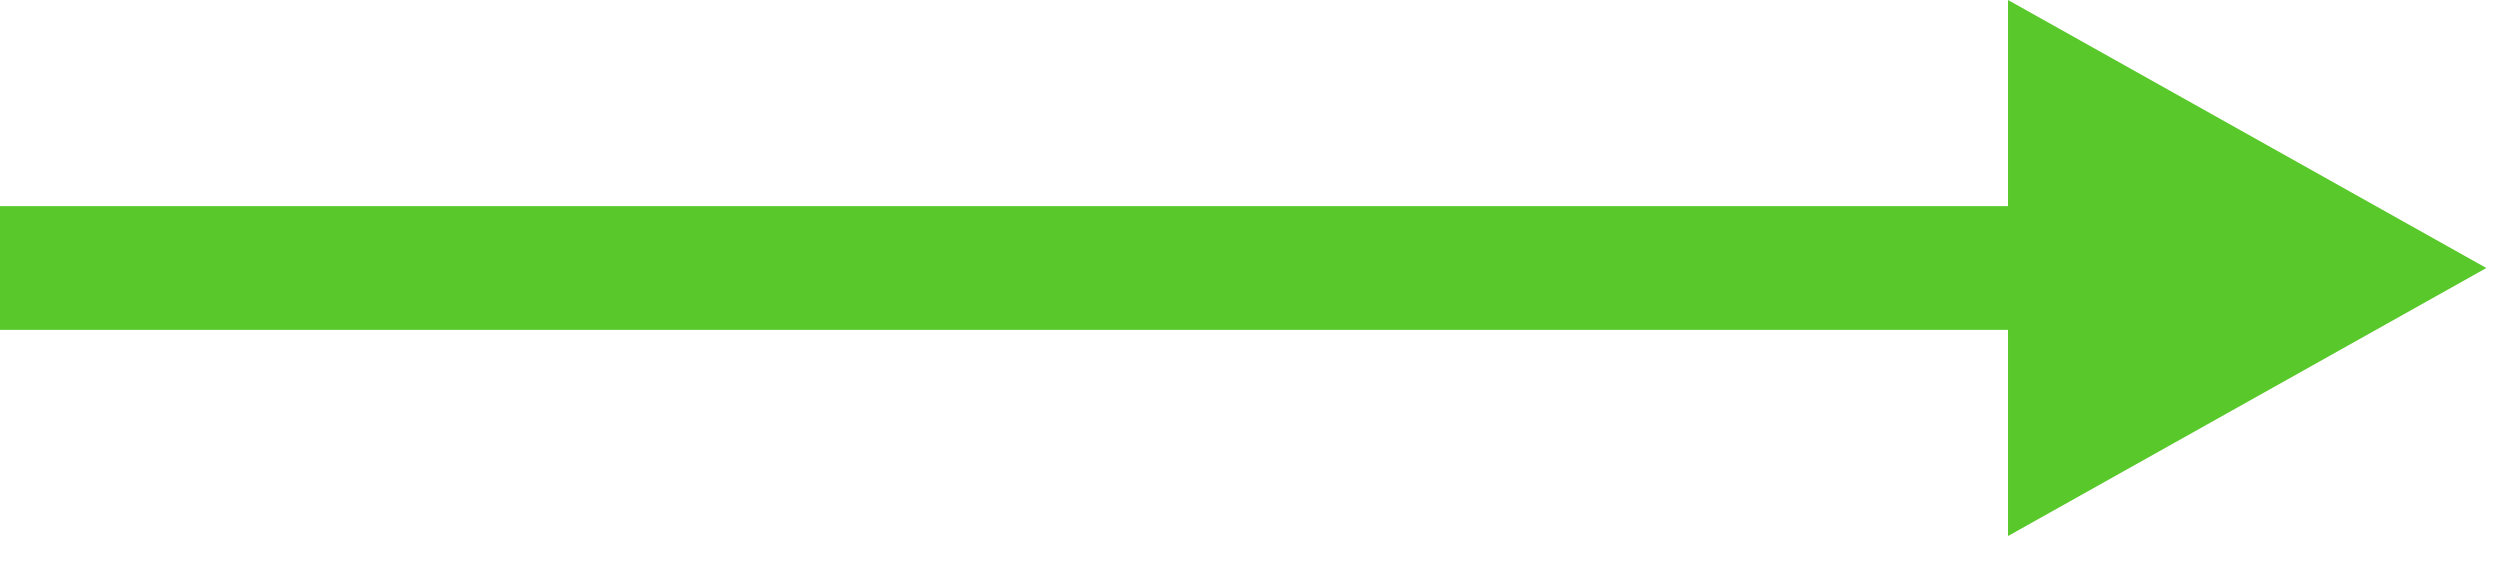 <?xml version="1.0" encoding="UTF-8"?>
<svg width="39px" height="9px" viewBox="0 0 39 9" version="1.1" xmlns="http://www.w3.org/2000/svg" xmlns:xlink="http://www.w3.org/1999/xlink">
    <!-- Generator: Sketch 55.2 (78181) - https://sketchapp.com -->
    <title>Combined Shape</title>
    <desc>Created with Sketch.</desc>
    <g id="Page-1" stroke="none" stroke-width="1" fill="none" fill-rule="evenodd">
        <g id="Homepage" transform="translate(-293, -545)" fill="#59C82A">
            <g id="Group-21" transform="translate(170, 220)">
                <g id="Group-9">
                    <g id="Group-16" transform="translate(0, 307)">
                        <g id="Group-33" transform="translate(17, 13)">
                            <path d="M137.325,8.216 L137.325,5 L144.787,9.181 L137.325,13.362 L137.325,10.146 L106,10.146 L106,8.216 L137.325,8.216 Z" id="Combined-Shape"></path>
                        </g>
                    </g>
                </g>
            </g>
        </g>
    </g>
</svg>